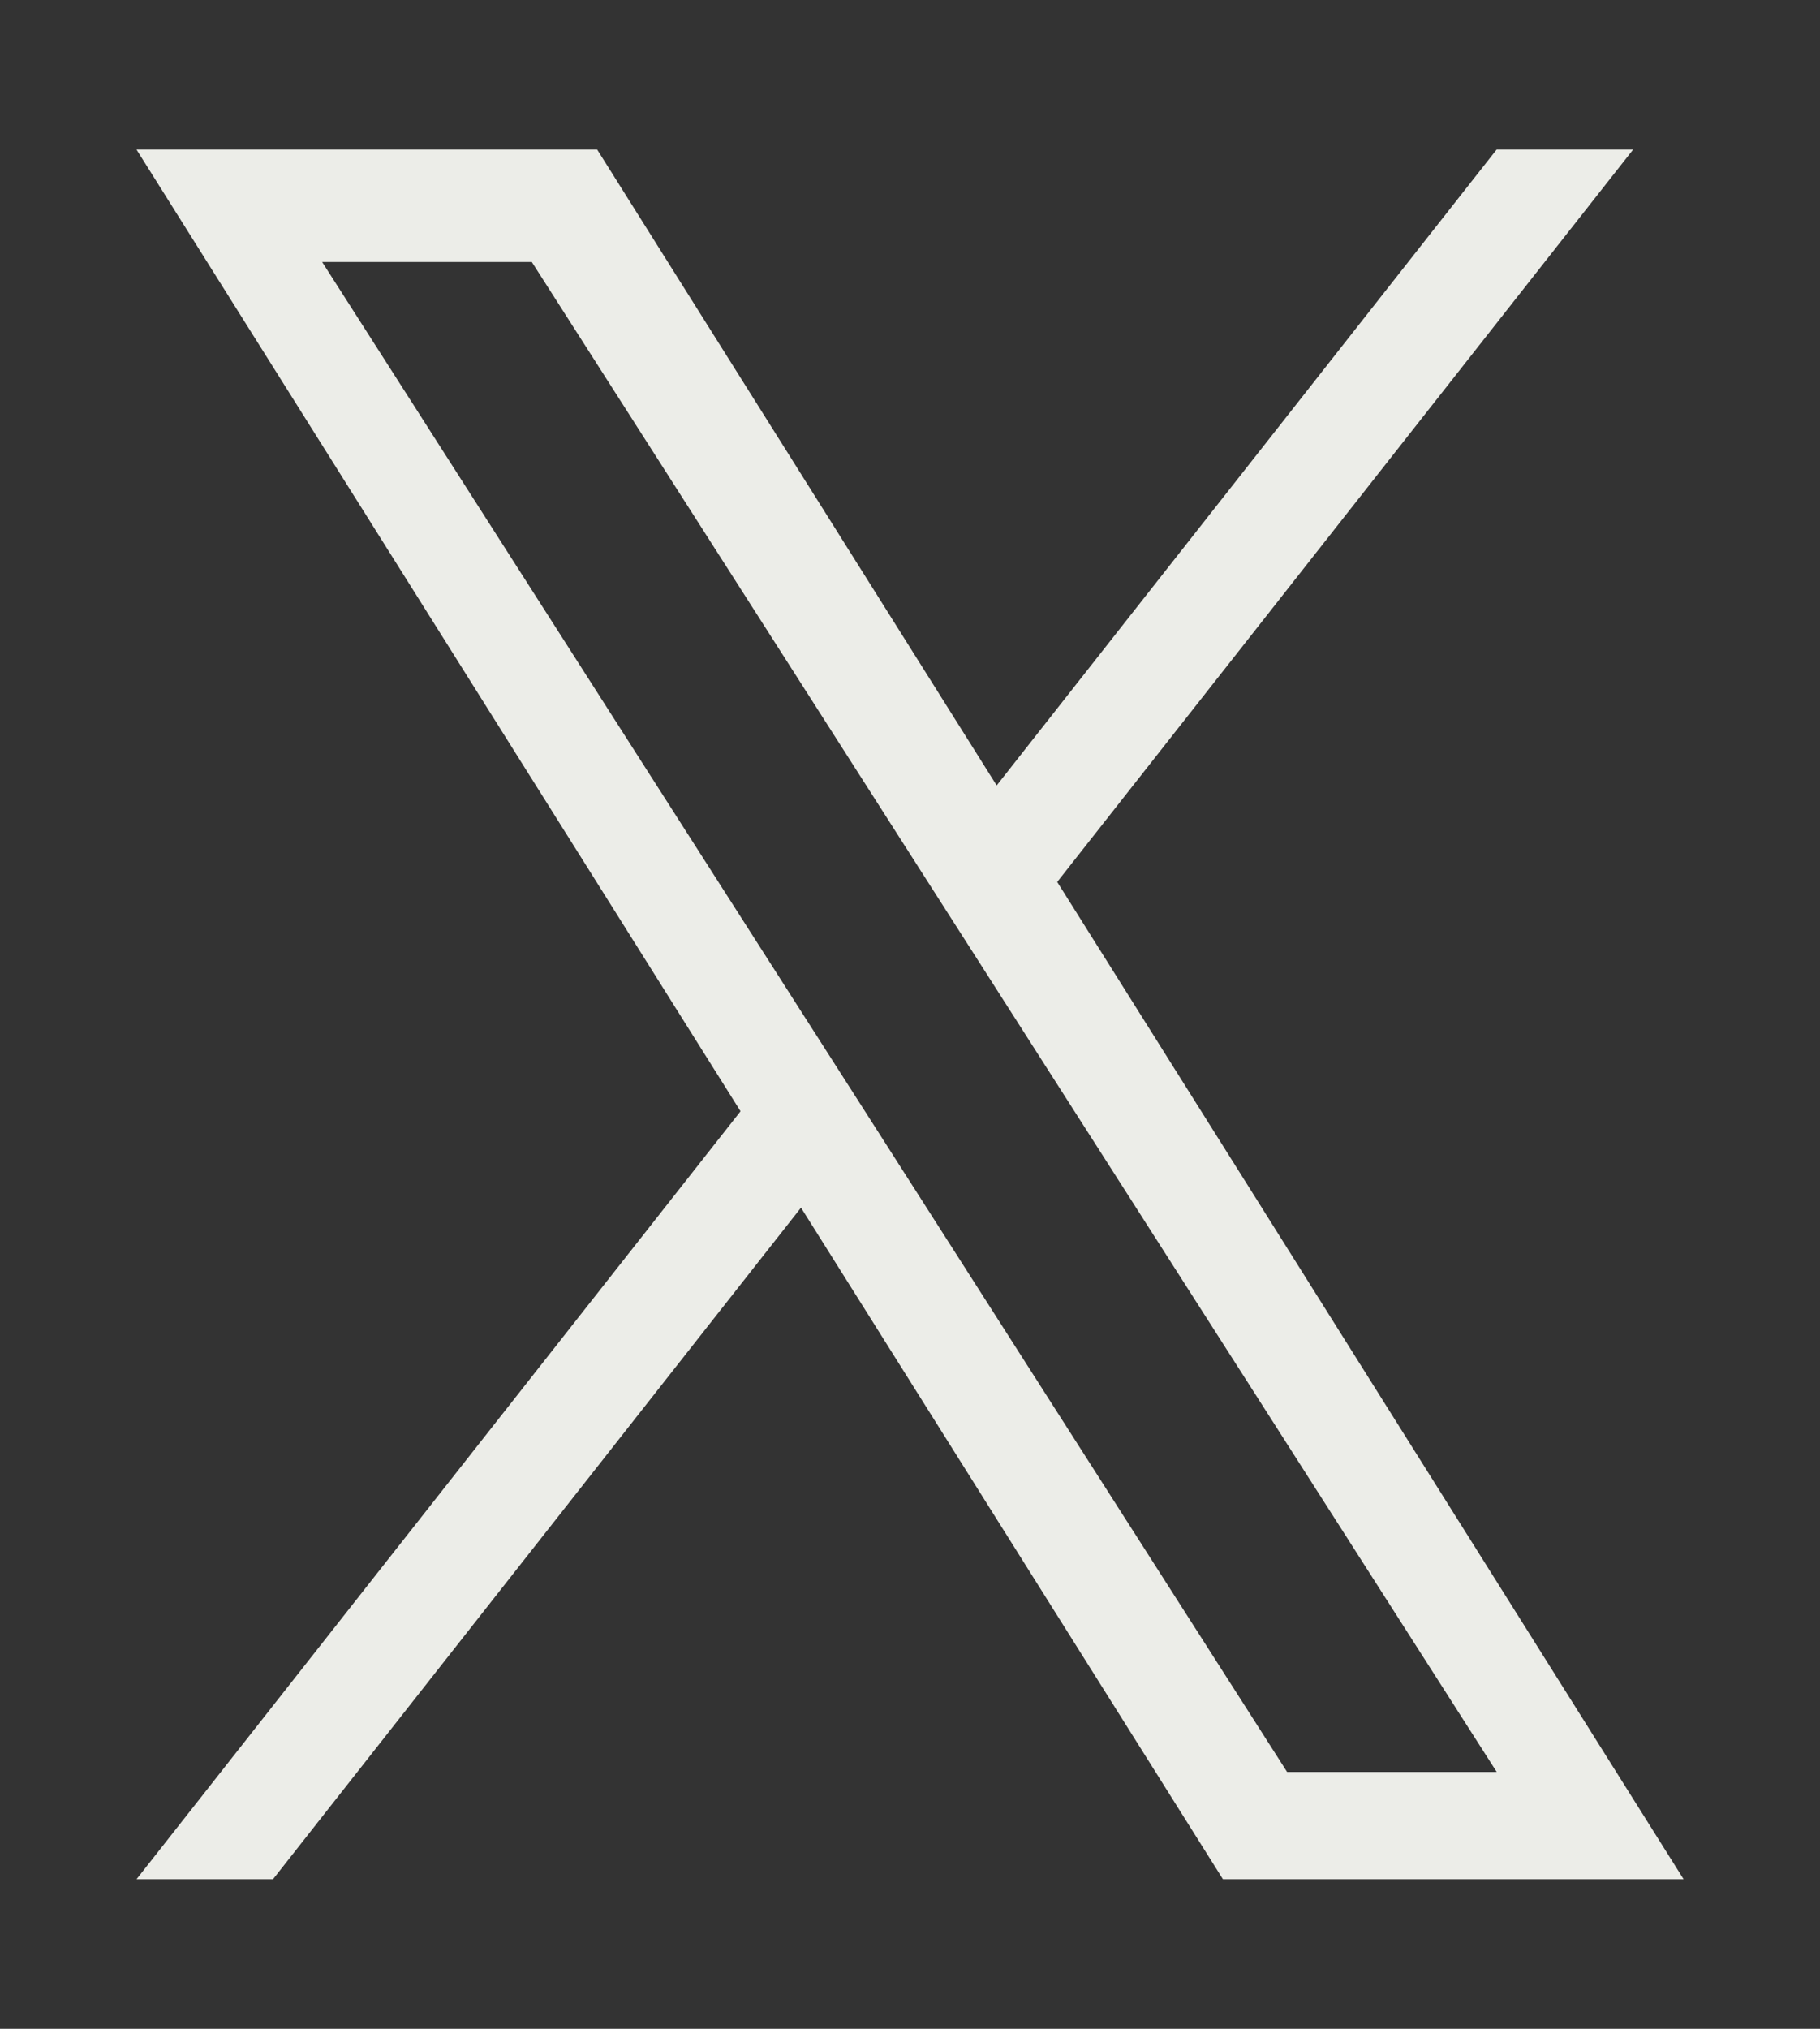 <svg width="35" height="39" viewBox="0 0 35 39" fill="none" xmlns="http://www.w3.org/2000/svg">
<rect x="0" y="0" width="35" height="39" fill="#333333" stroke="none"/>
<path d="M20.331 16.954L31.406 2.875H28.781L19.167 15.099L11.484 2.875H2.625L14.241 21.362L2.625 36.125H5.25L15.404 23.215L23.518 36.125H32.377L20.331 16.954ZM16.737 21.523L15.56 19.683L6.195 5.036H10.227L17.782 16.857L18.959 18.697L28.783 34.063H24.752L16.737 21.523Z" fill="#ECEDE8"/>
</svg>
